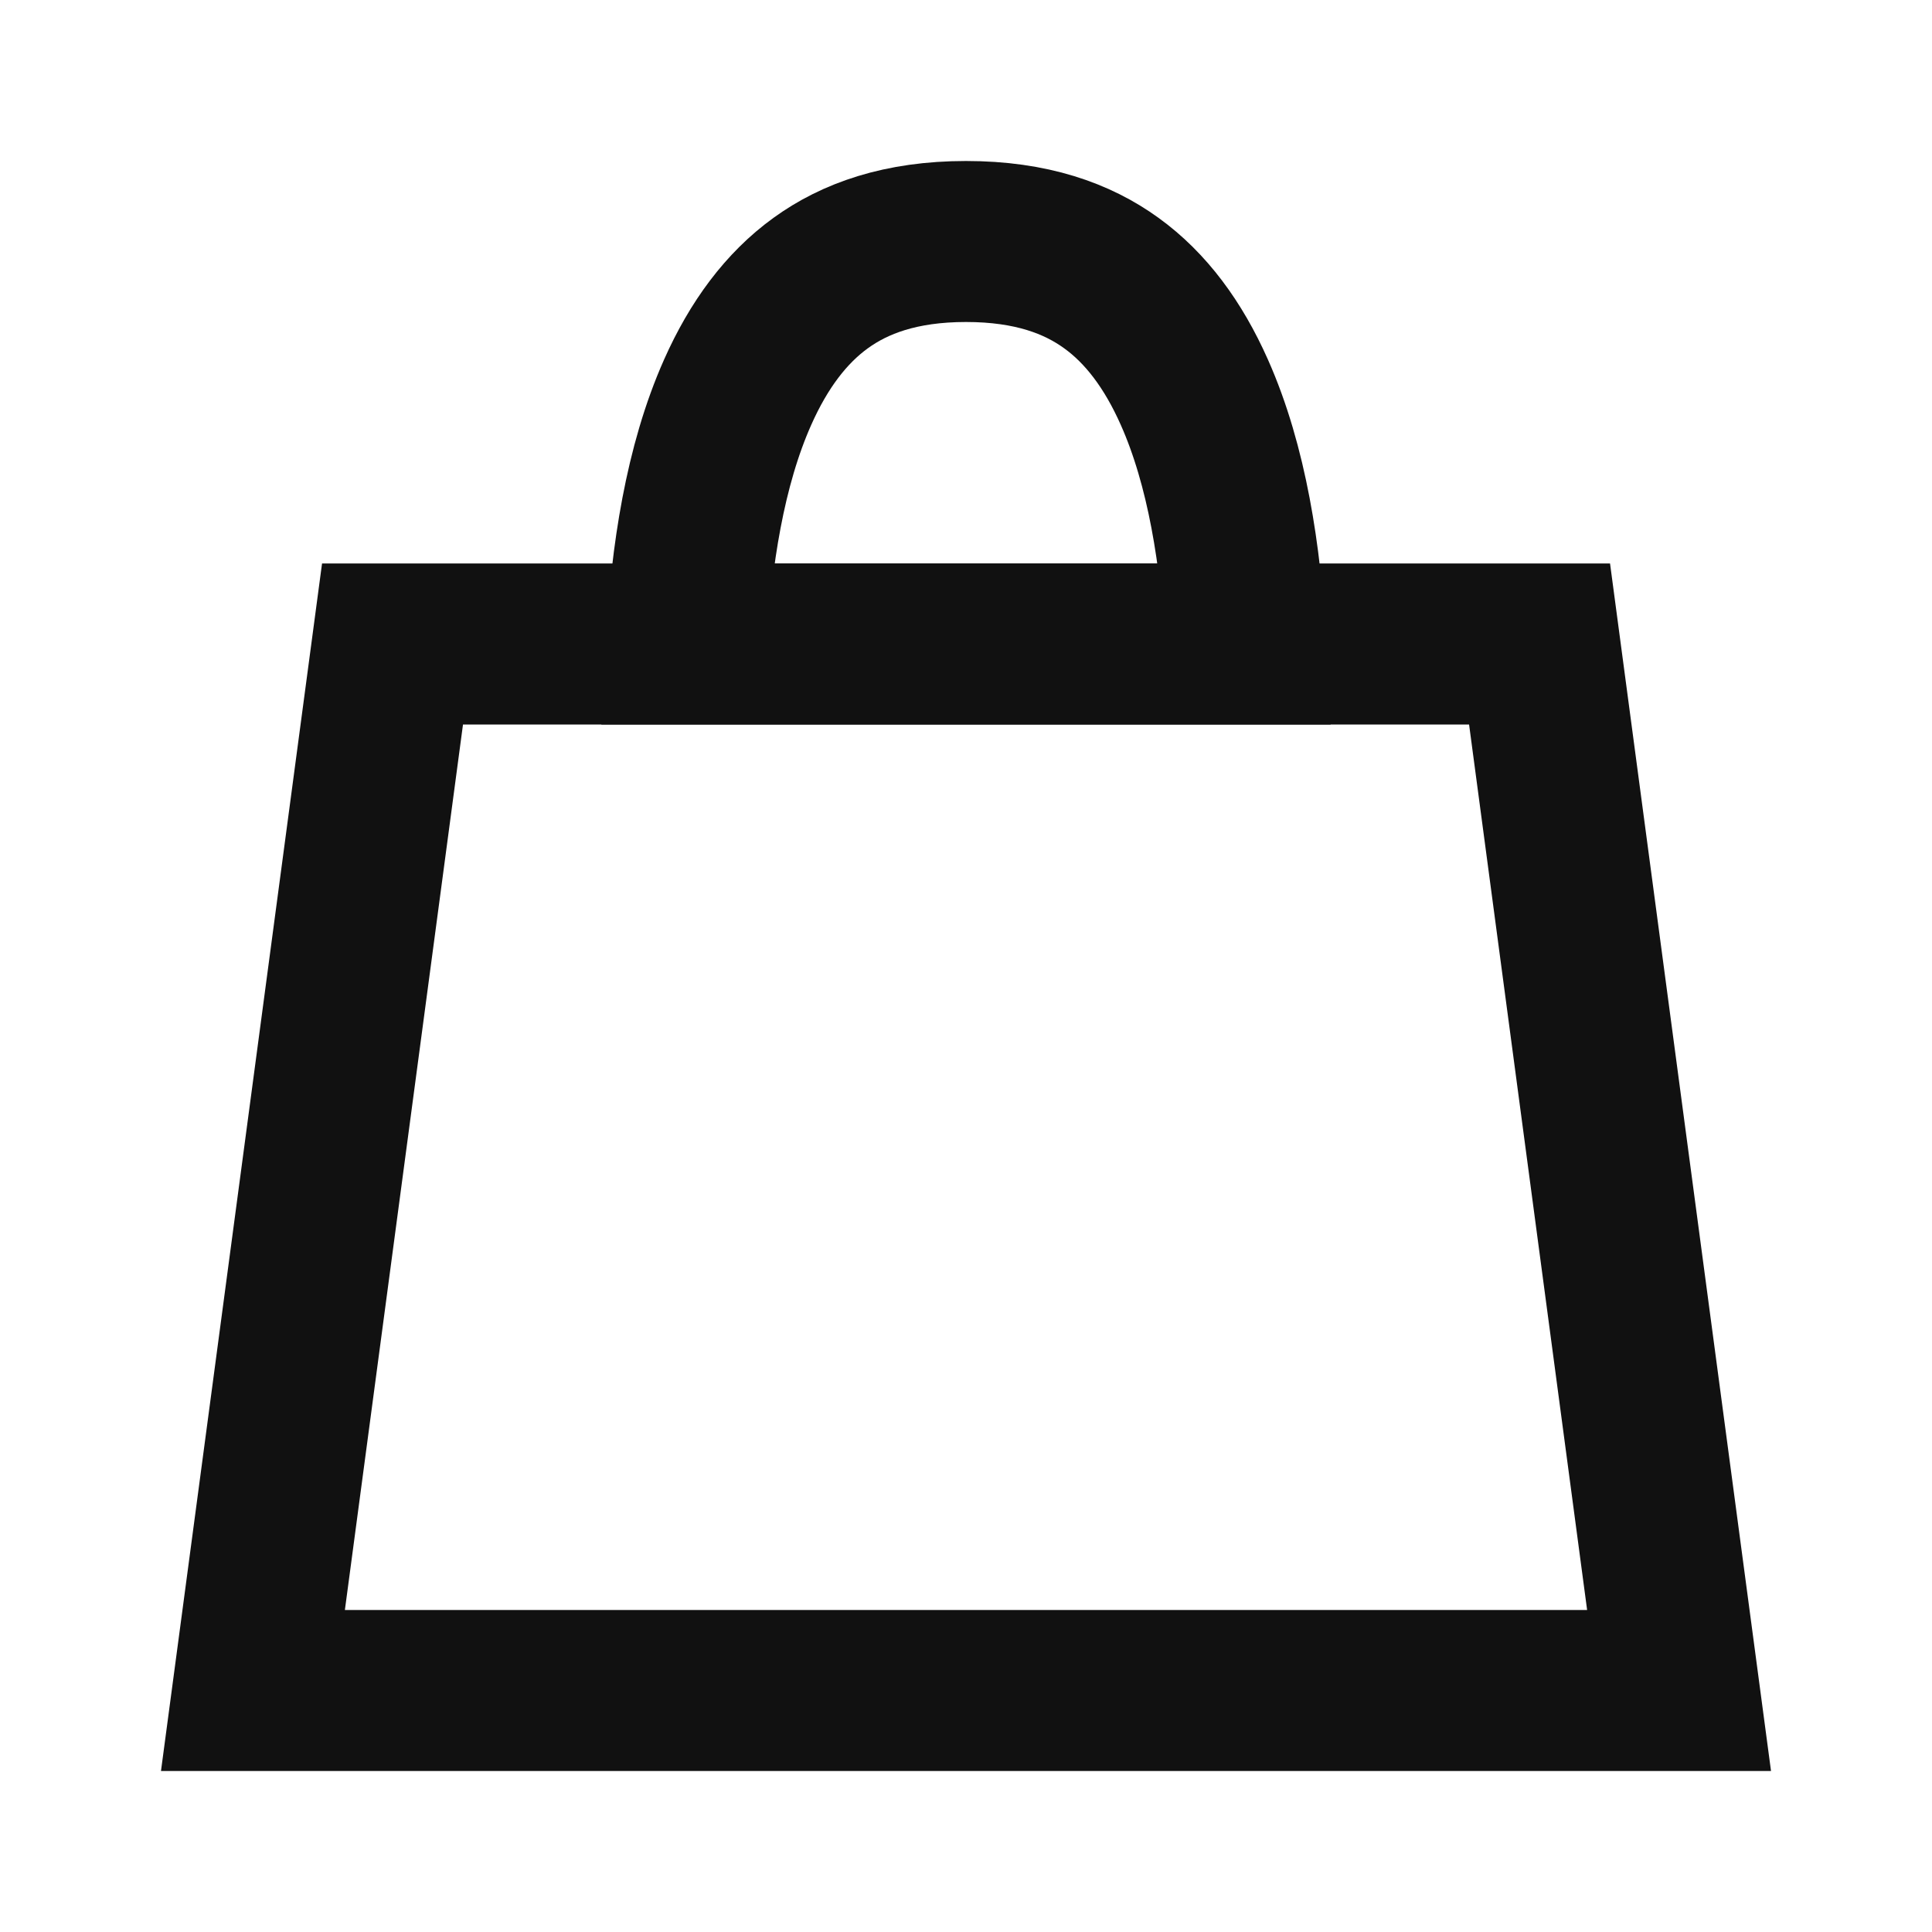 <svg width="24" height="24" viewBox="0 0 24 24" fill="none" xmlns="http://www.w3.org/2000/svg">
<path d="M3.142 21L4.876 8H19.125L20.858 21H3.142Z" stroke="#111111" stroke-width="2"/>
<path d="M8.526 8C8.585 6.916 8.756 5.787 9.164 4.871C9.425 4.284 9.765 3.827 10.195 3.516C10.616 3.211 11.187 3 12 3C12.813 3 13.384 3.211 13.805 3.516C14.236 3.827 14.575 4.284 14.836 4.871C15.244 5.787 15.415 6.916 15.474 8H8.526Z" stroke="#111111" stroke-width="2"/>
</svg>
